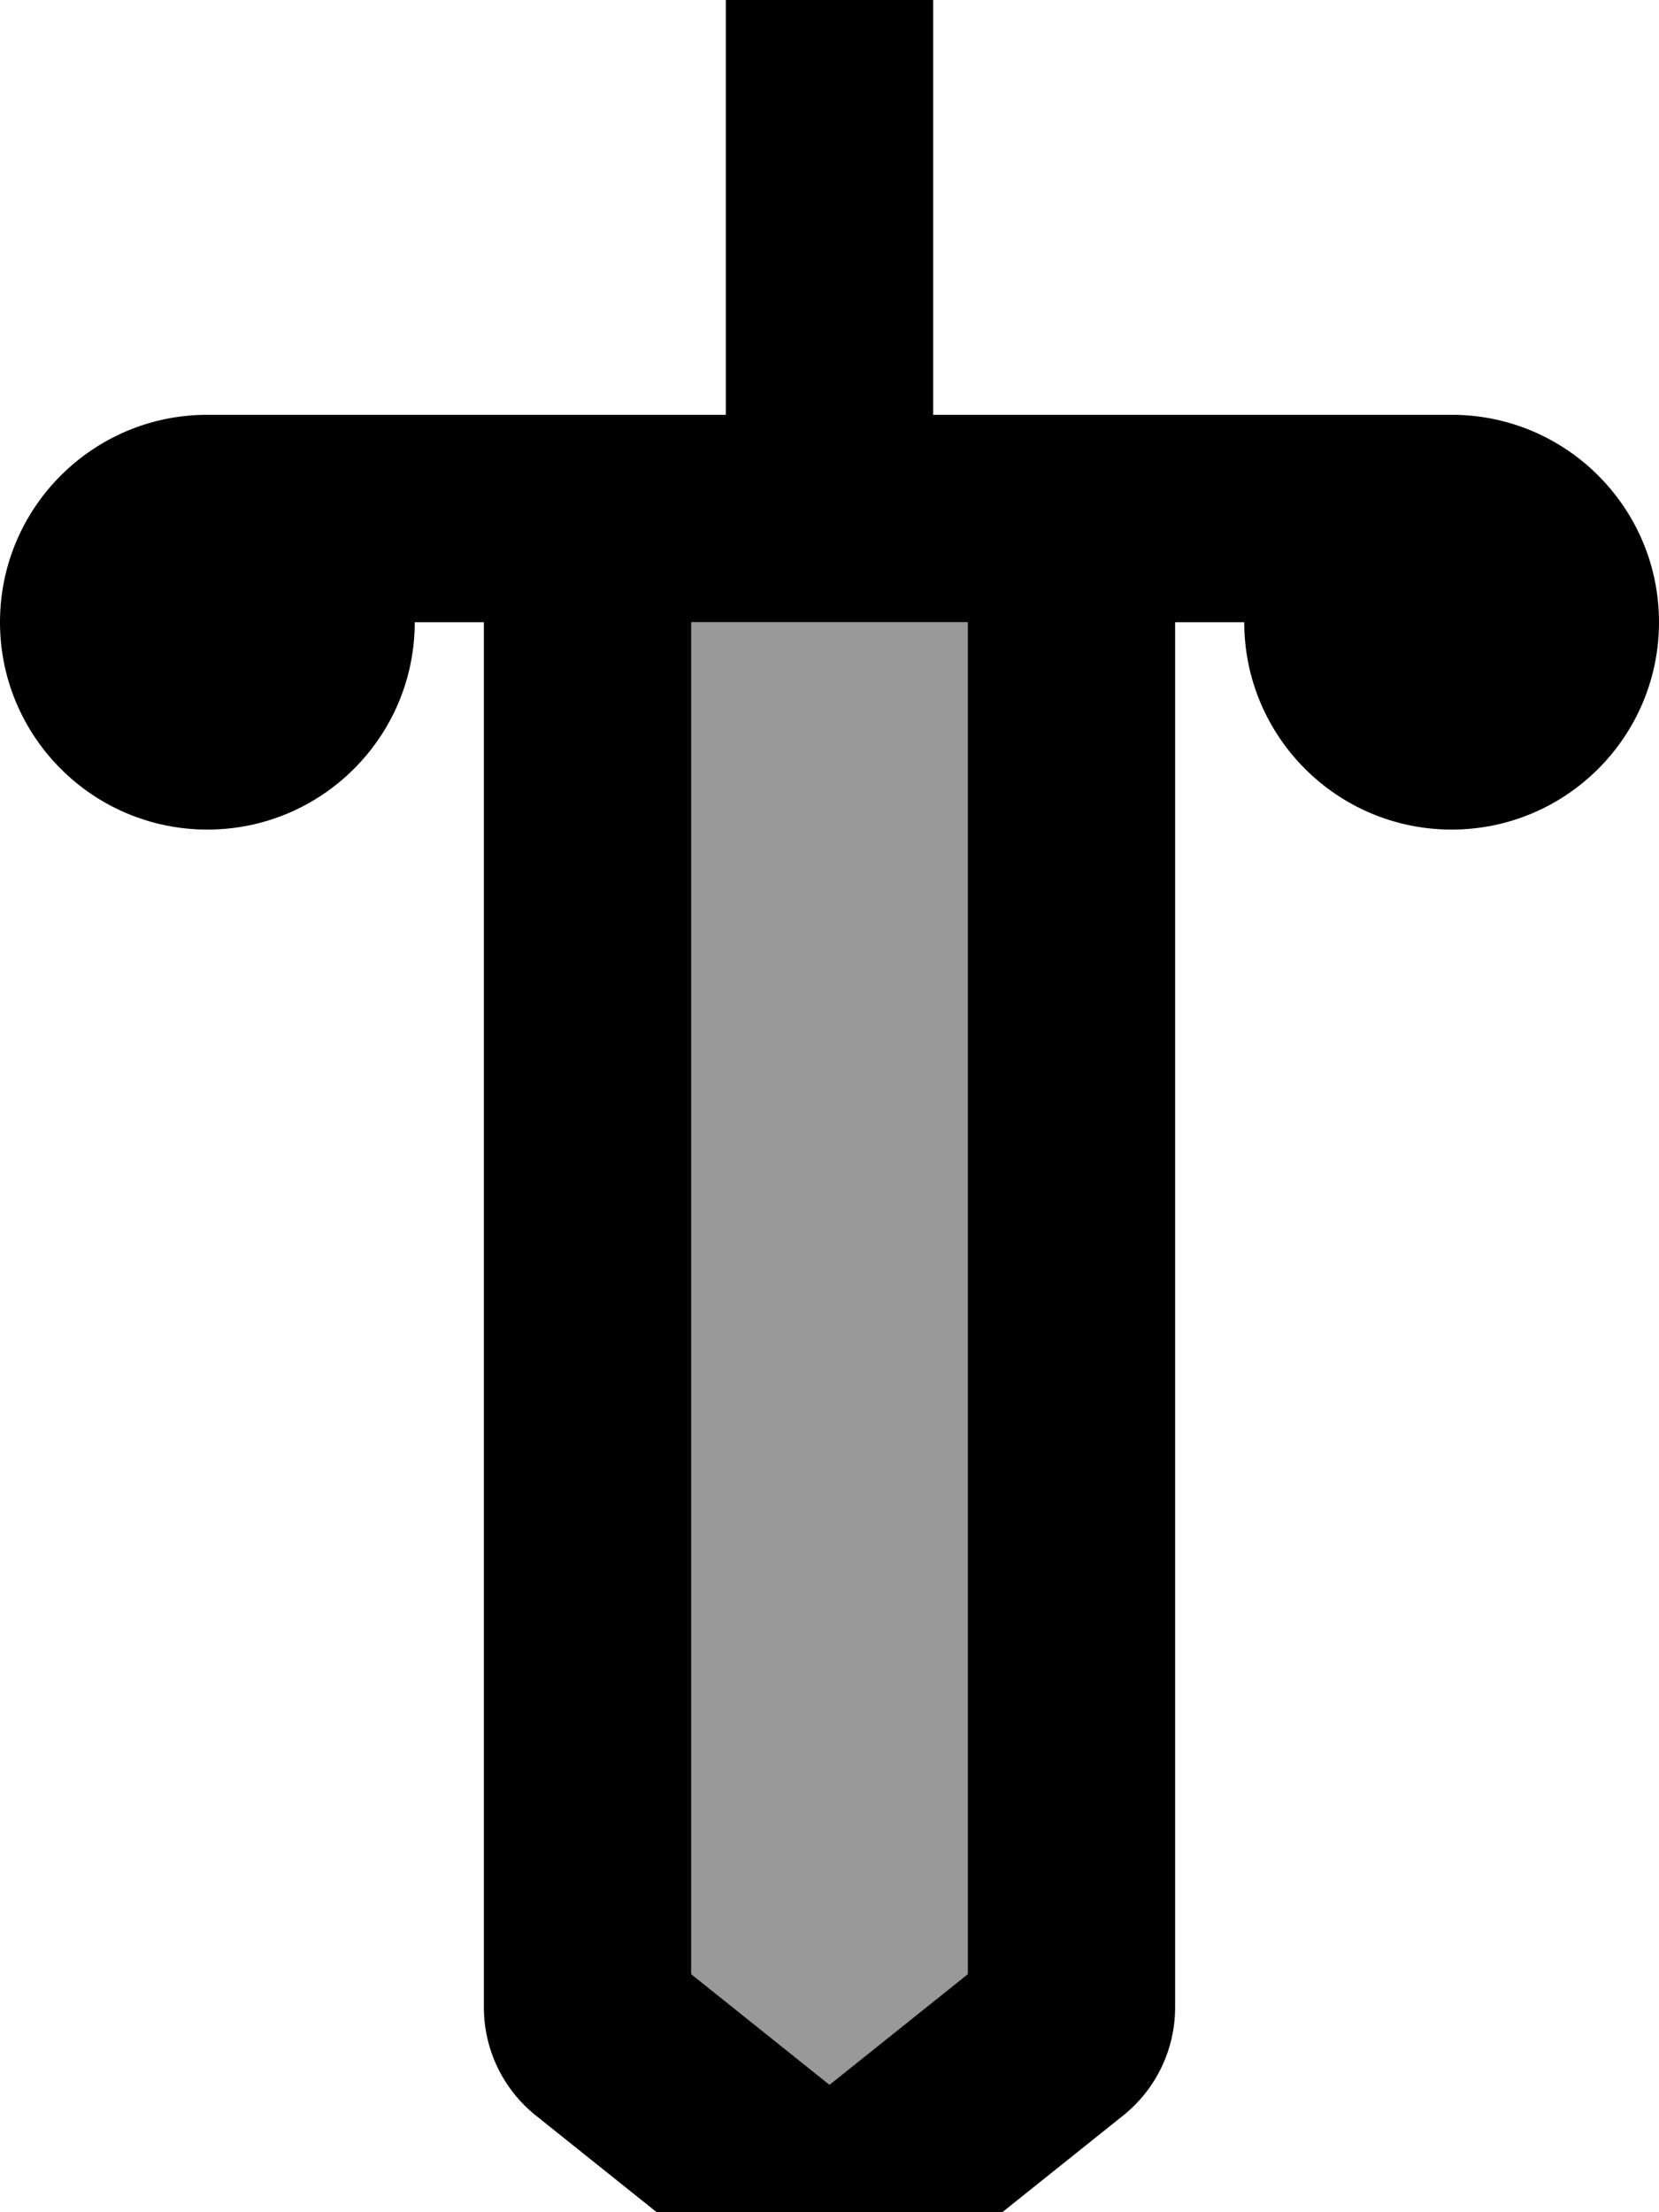 <svg xmlns="http://www.w3.org/2000/svg" viewBox="0 0 384 512"><!--! Font Awesome Pro 7.1.0 by @fontawesome - https://fontawesome.com License - https://fontawesome.com/license (Commercial License) Copyright 2025 Fonticons, Inc. --><path opacity=".4" fill="currentColor" d="M160 144l64 0 0 312.9-32 25.6-32-25.6 0-312.9z"/><path fill="currentColor" d="M192-32c13.3 0 24 10.7 24 24l0 104 120 0c26.5 0 48 21.5 48 48s-21.5 48-48 48-48-21.5-48-48l-16 0 0 320.6c0 9.7-4.4 18.9-12 25L202 536c-5.8 4.7-14.1 4.7-20 0l-58-46.4c-7.6-6.1-12-15.3-12-25l0-320.6-16 0c0 26.5-21.5 48-48 48S0 170.5 0 144 21.5 96 48 96l120 0 0-104c0-13.3 10.7-24 24-24zM160 144l0 312.9 32 25.6 32-25.6 0-312.9-64 0z"/></svg>